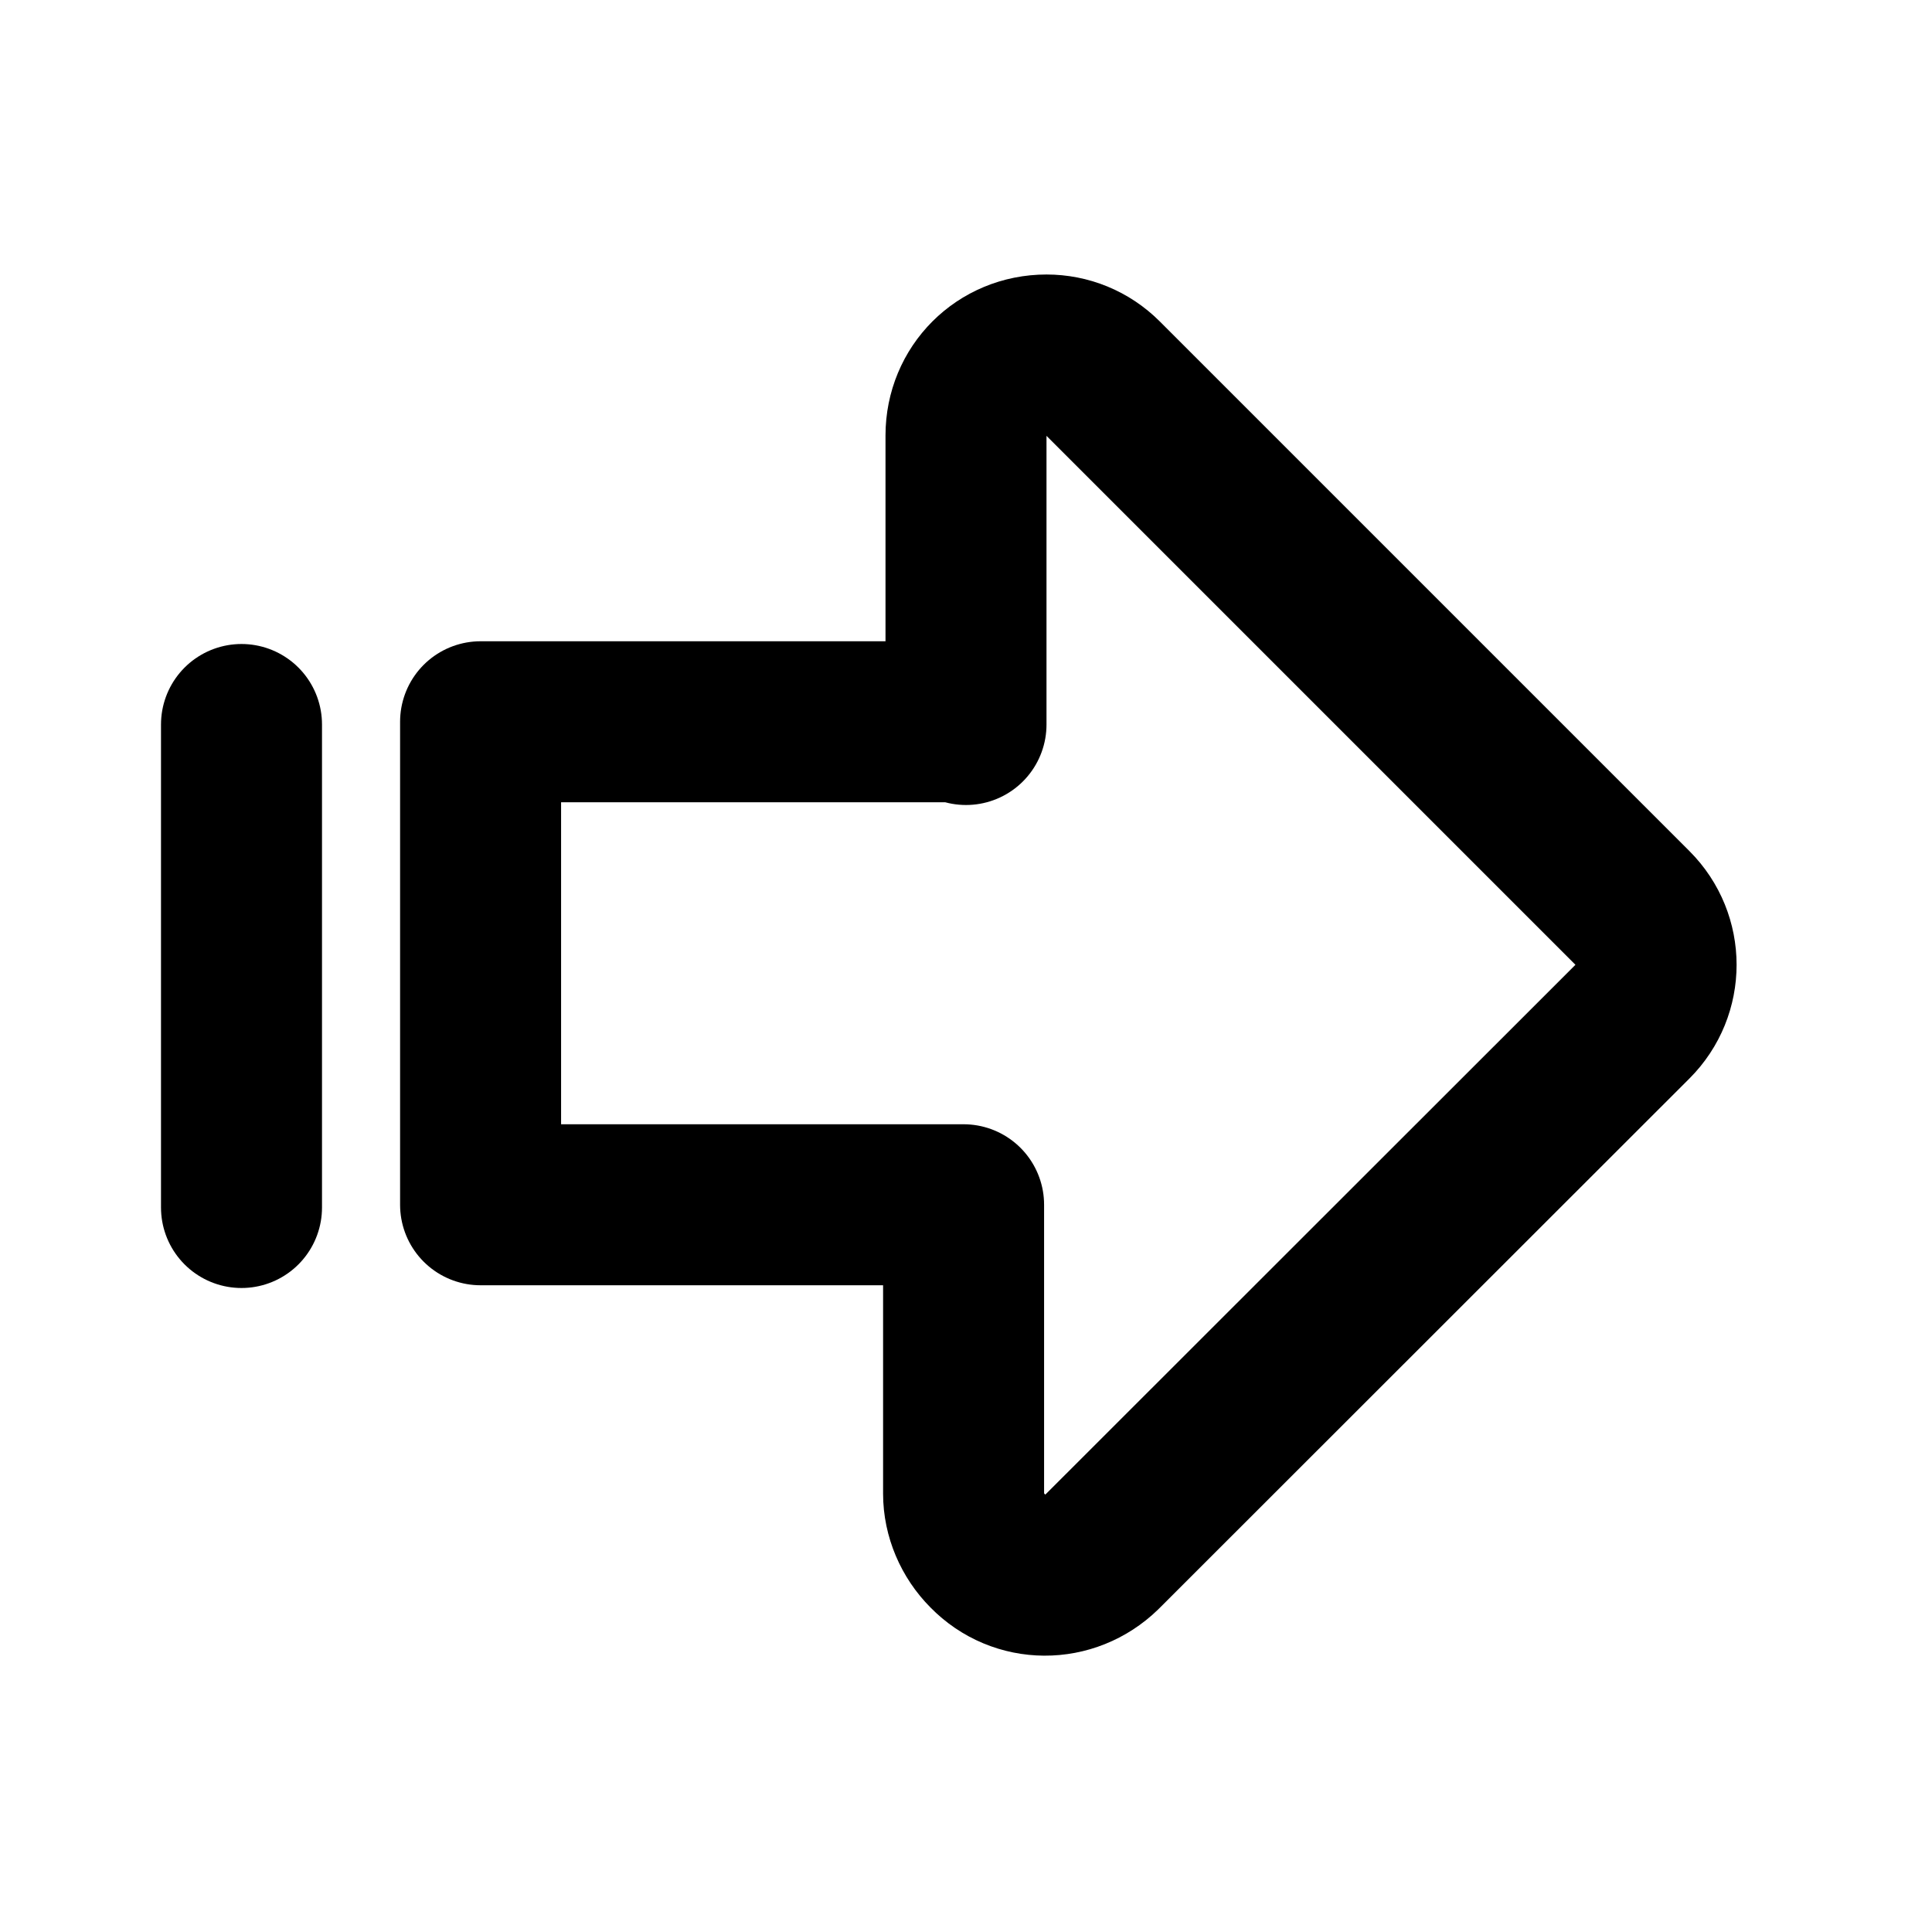 <svg viewBox="0 0 24 24" xmlns="http://www.w3.org/2000/svg"><g fill="none"><path d="M0 0h24v24H0Z"/><g stroke-linecap="round" stroke-width="2" stroke="#000" fill="none" stroke-linejoin="round"><path d="M12 9V5.41v0c0-.56.44-1 1-1 .26 0 .51.1.7.29l6.58 6.58v0c.39.39.39 1.02 0 1.41l-6.59 6.586v0c-.4.39-1.03.39-1.42-.01 -.19-.19-.3-.45-.3-.71v-3.59h-6v-6h6Z"/><path d="M3 9v6"/></g></g></svg>
